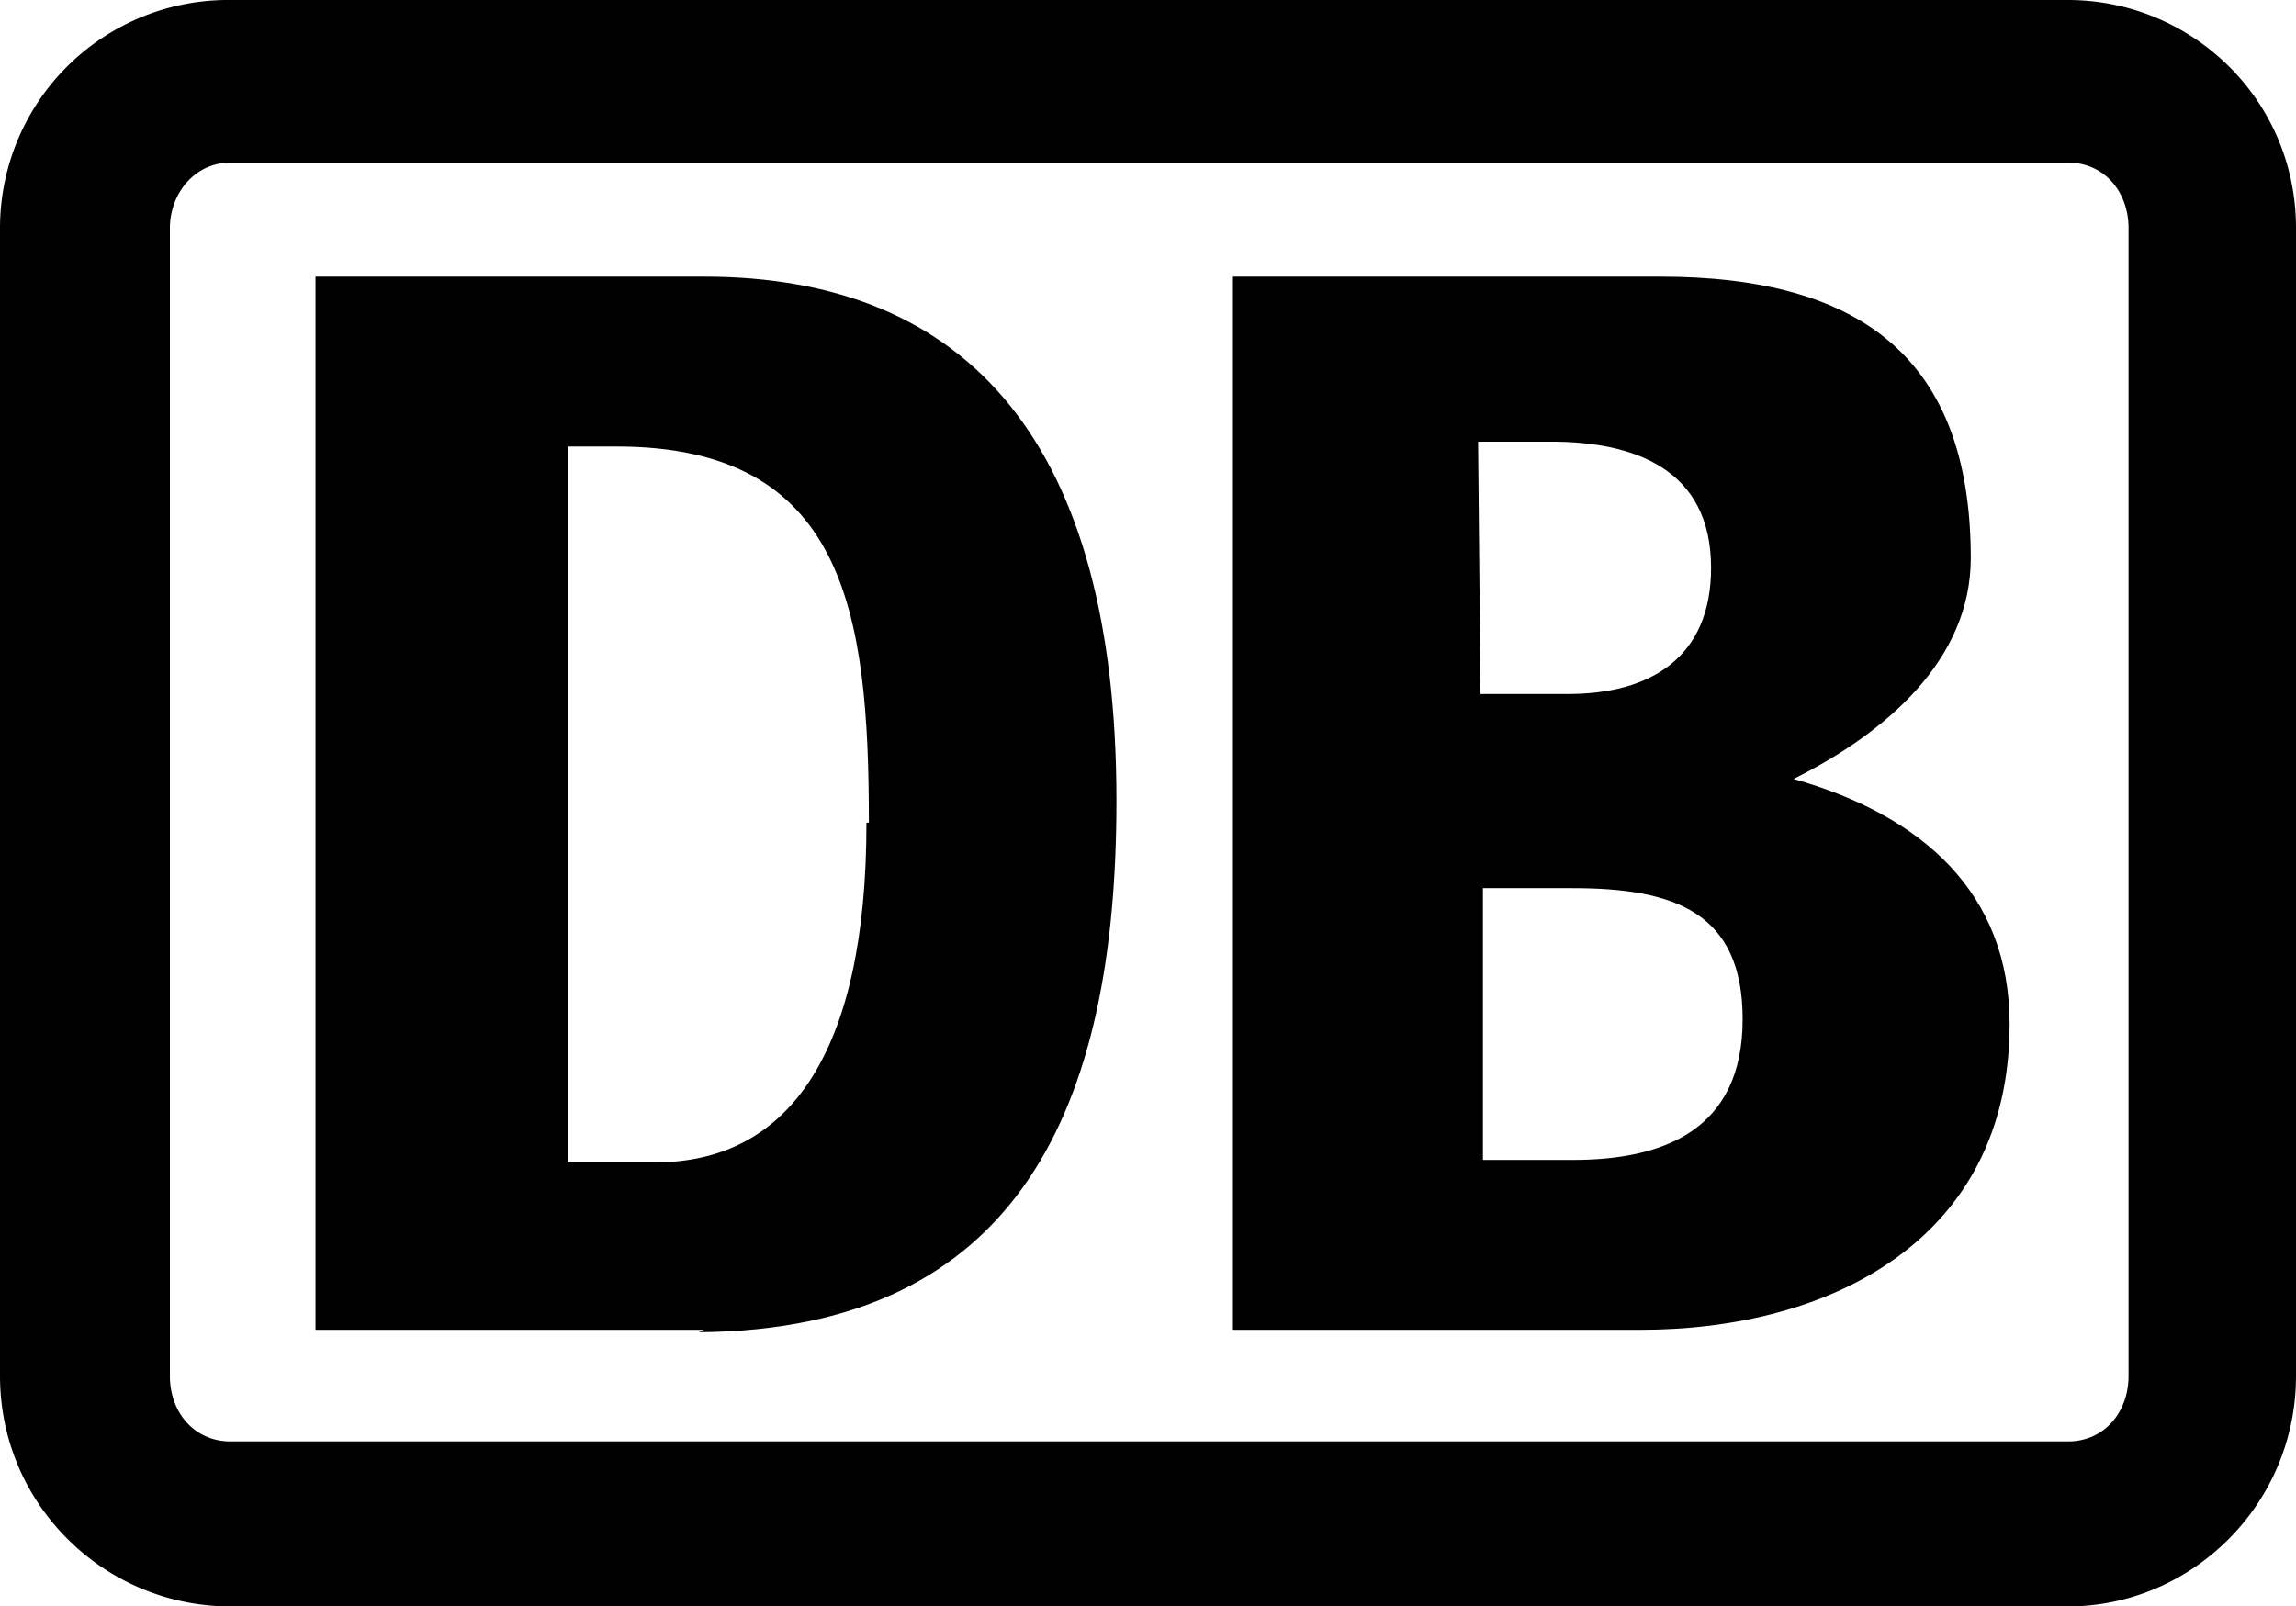 <?xml version="1.0" encoding="UTF-8" standalone="no"?>
<svg height="66.2" width="94.6" xmlns="http://www.w3.org/2000/svg">
    <path
        d="M85.2,0H9.5A9.4,9.4 0,0 0,0 9.4v47.3c0,5.3 4.3,9.5 9.5,9.5h75.7c5.1,0 9.4,-4.2 9.4,-9.5V9.4c0,-5.3 -4.3,-9.4 -9.4,-9.4 M87.7,56.7c0,1.5 -1,2.7 -2.5,2.7H9.5C8,59.4 7,58.2 7,56.7V9.4C7,8 8,6.7 9.5,6.7h75.7c1.5,0 2.5,1.2 2.5,2.7"
        fill="?colorControlNormal" fill-rule="evenOdd" />
    <path
        d="M67.6,54.8H50.8V11.4h17.6c8.3,0 12.8,3.4 12.8,11.6 0,4.2 -3.5,7.2 -7.3,9.1 5.3,1.5 8.9,4.7 8.9,10.1 0,8.9 -7.4,12.6 -15.2,12.6M61,28.6h3.6c3.4,0 5.9,-1.5 5.9,-5.2 0,-4.1 -3.2,-5.2 -6.6,-5.2h-3zM71.8,42c0,-4.4 -2.8,-5.4 -7,-5.4h-3.7v11.2h3.7c3.7,0 7,-1.2 7,-5.8M29,54.8H13V11.4h16C40,11.4 46,18.4 46,33c0,12.6 -4,21.8 -17.2,21.9m7,-21c0,-8.7 -1,-15.5 -10.4,-15.5h-2v29.5H27c5.5,0 8.7,-4.5 8.7,-14"
        fill="?colorControlNormal" />
</svg>